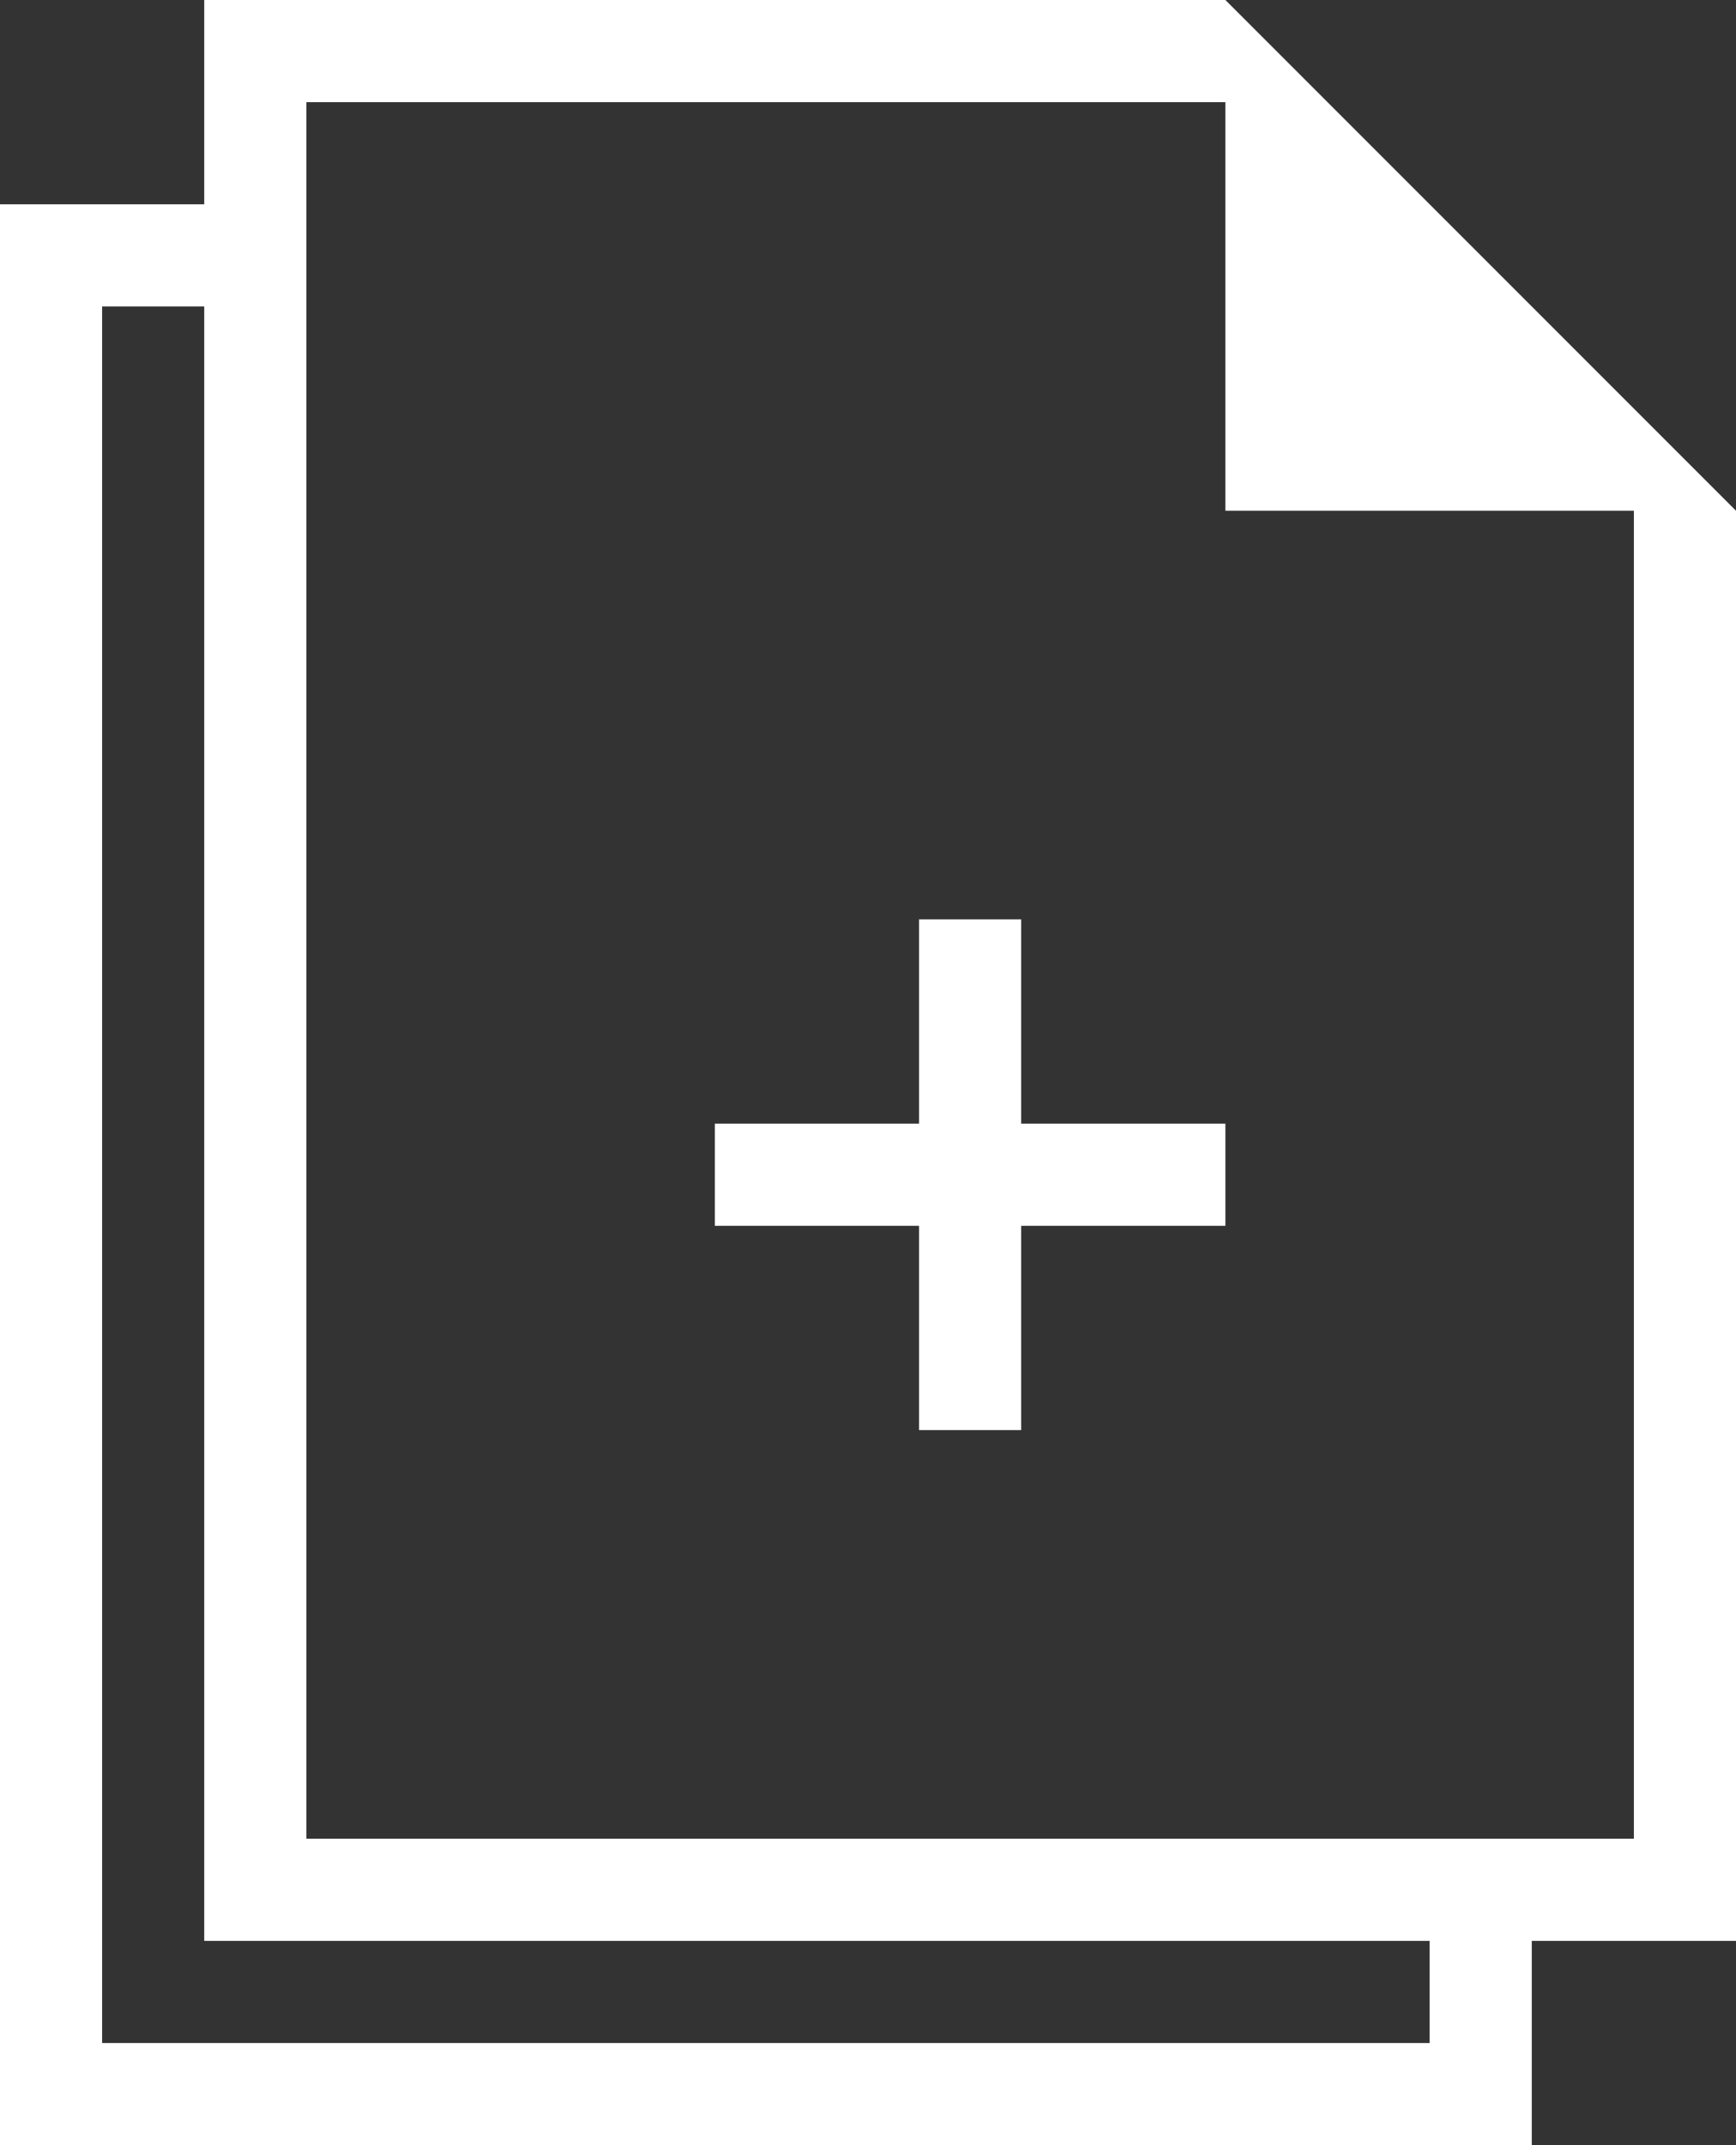 <svg width="17" height="21" viewBox="0 0 17 21" fill="none" xmlns="http://www.w3.org/2000/svg">
<rect x="0" y="0" width="17" height="21" fill="#333333" stroke="none"/>
<path d="M9 11V9H10V11H12V12H10V14H9V12H7V11H9ZM14 19H2V3H1V20H14V19ZM15 19V21H0V2H2V0H12L17 5V19H15ZM3 1V18H16V5L12 1H3ZM12 1L16 5H12V1Z" fill="white"/>
</svg>
